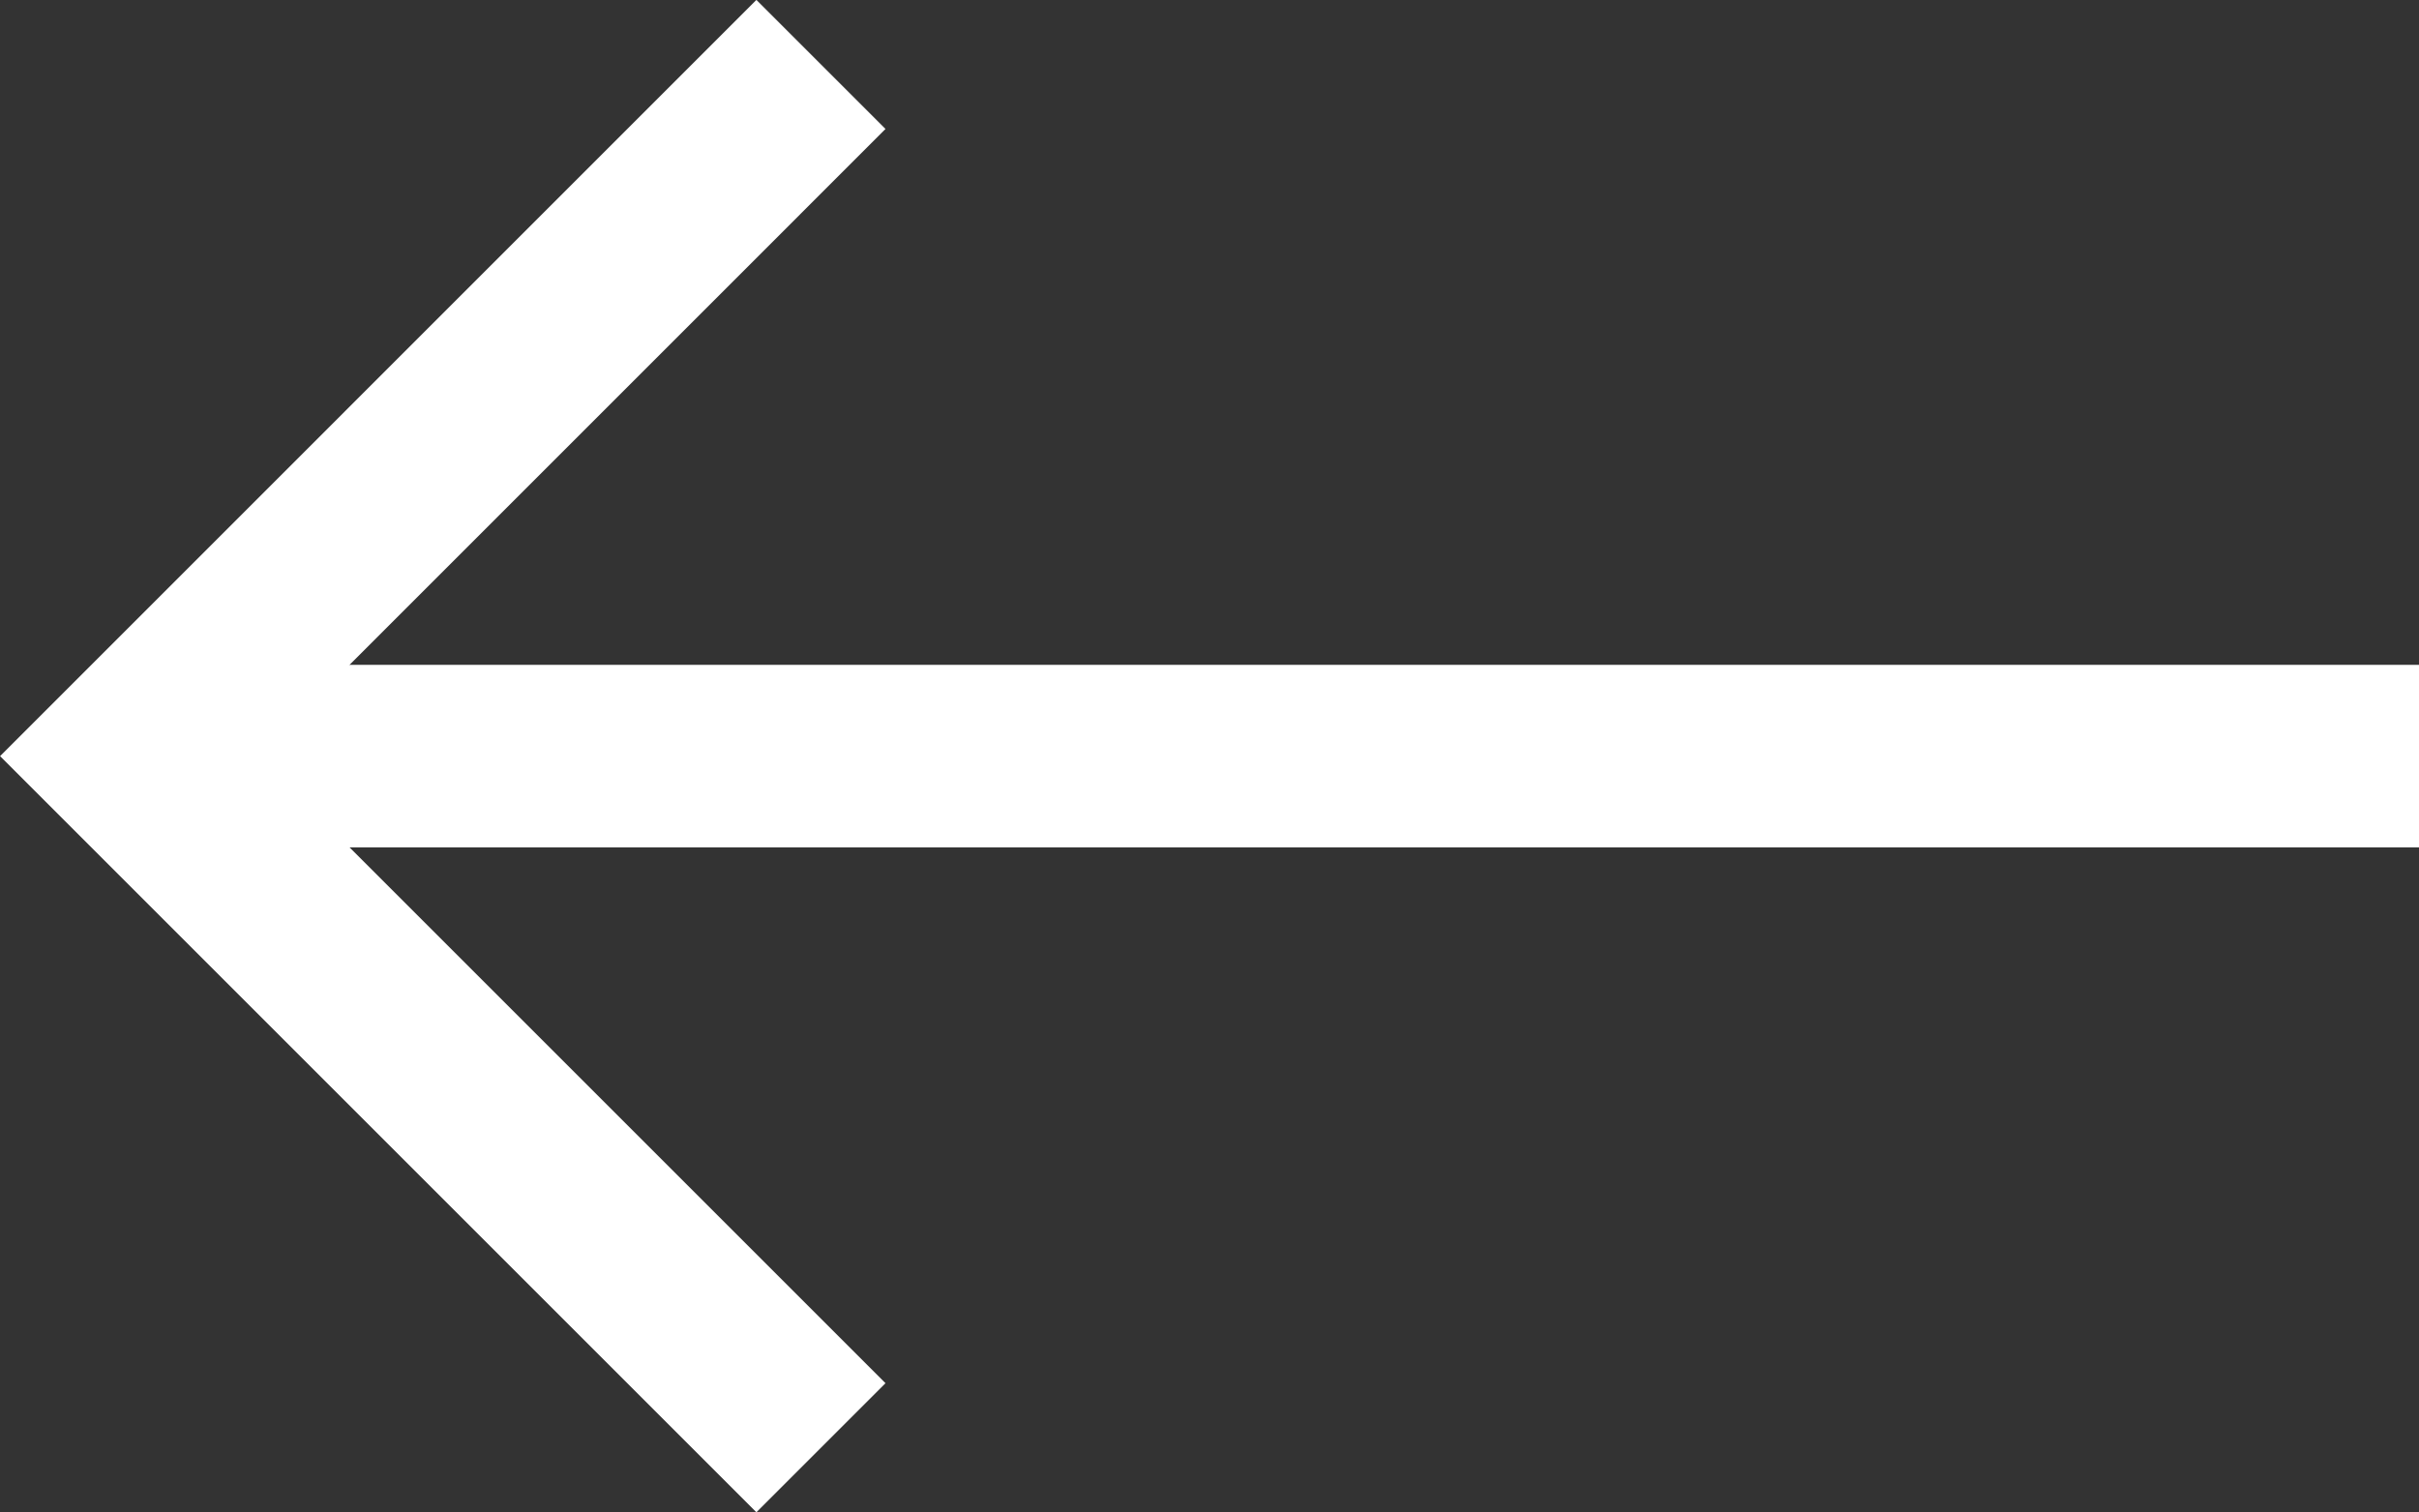 <svg xmlns="http://www.w3.org/2000/svg" width="26.499" height="16.571" viewBox="0 0 26.499 16.571">
  <rect x="0" y="0" width="26.499" height="16.571" fill="#333333" stroke="none"/>
  <g id="Group_39893" data-name="Group 39893" transform="translate(1339.317 1640.286) rotate(180)">
    <path id="Path_37383" data-name="Path 37383" d="M-208.676,4061.833l7.578,7.578-7.578,7.579" transform="translate(1539 -2437.41)" fill="none" stroke="#fff" stroke-width="2"/>
    <path id="Path_37384" data-name="Path 37384" d="M-201.1,4069.411h-25.085" transform="translate(1539 -2437.41)" fill="none" stroke="#fff" stroke-width="2"/>
  </g>
</svg>
